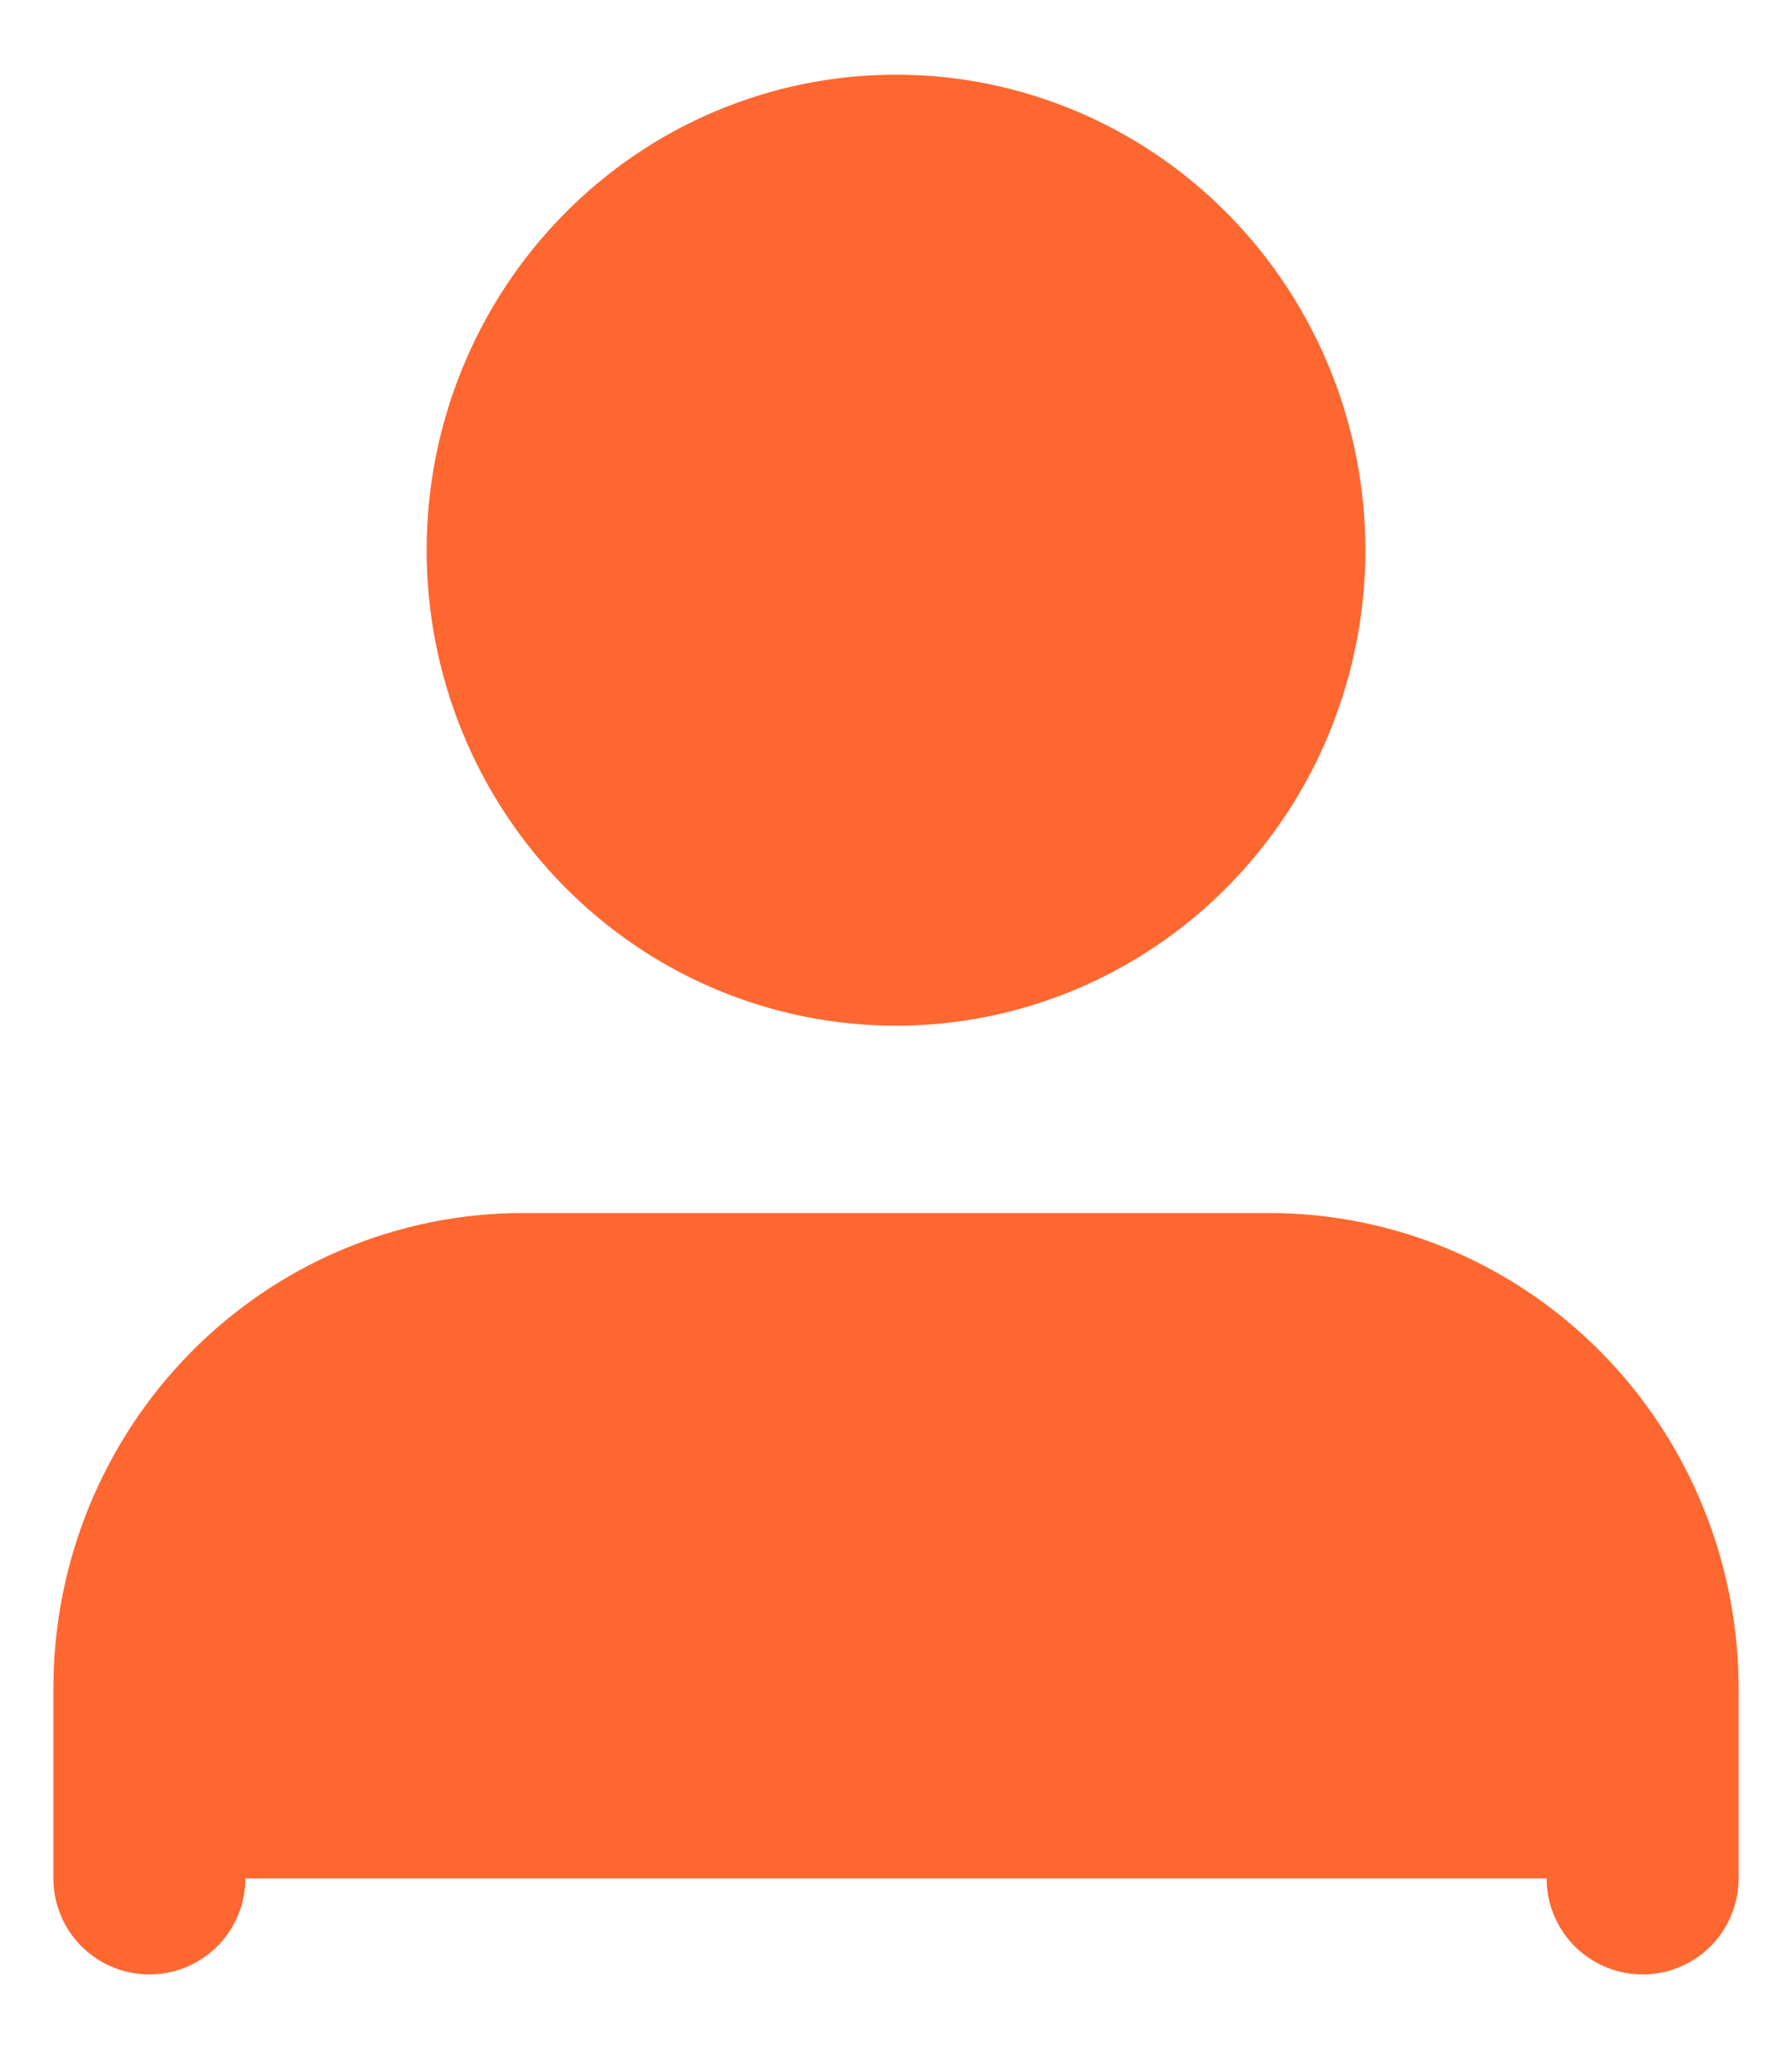 <svg width="14" height="16" viewBox="0 0 14 16" fill="none" xmlns="http://www.w3.org/2000/svg">
<g clip-path="url(#clip0_276_207)">
<path d="M12.833 14.667V13.185C12.833 12.399 12.526 11.646 11.979 11.09C11.432 10.534 10.69 10.222 9.917 10.222H4.083C3.31 10.222 2.568 10.534 2.021 11.09C1.474 11.646 1.167 12.399 1.167 13.185V14.667" fill="#FE6730" stroke="#FE6730" stroke-width="1.5" stroke-linecap="round" stroke-linejoin="round"/>
<path d="M7 1.333C6.226 1.333 5.484 1.645 4.938 2.201C4.391 2.757 4.083 3.51 4.083 4.296C4.083 5.082 4.391 5.836 4.938 6.391C5.484 6.947 6.226 7.259 7 7.259C7.773 7.259 8.515 6.947 9.062 6.391C9.609 5.836 9.917 5.082 9.917 4.296C9.917 3.51 9.609 2.757 9.062 2.201C8.515 1.645 7.773 1.333 7 1.333Z" fill="#FE6730" stroke="#FE6730" stroke-width="1.5" stroke-linecap="round" stroke-linejoin="round"/>
</g>
<defs>
<clipPath id="clip0_276_207">
<rect width="14" height="16" fill="white"/>
</clipPath>
</defs>
</svg>
